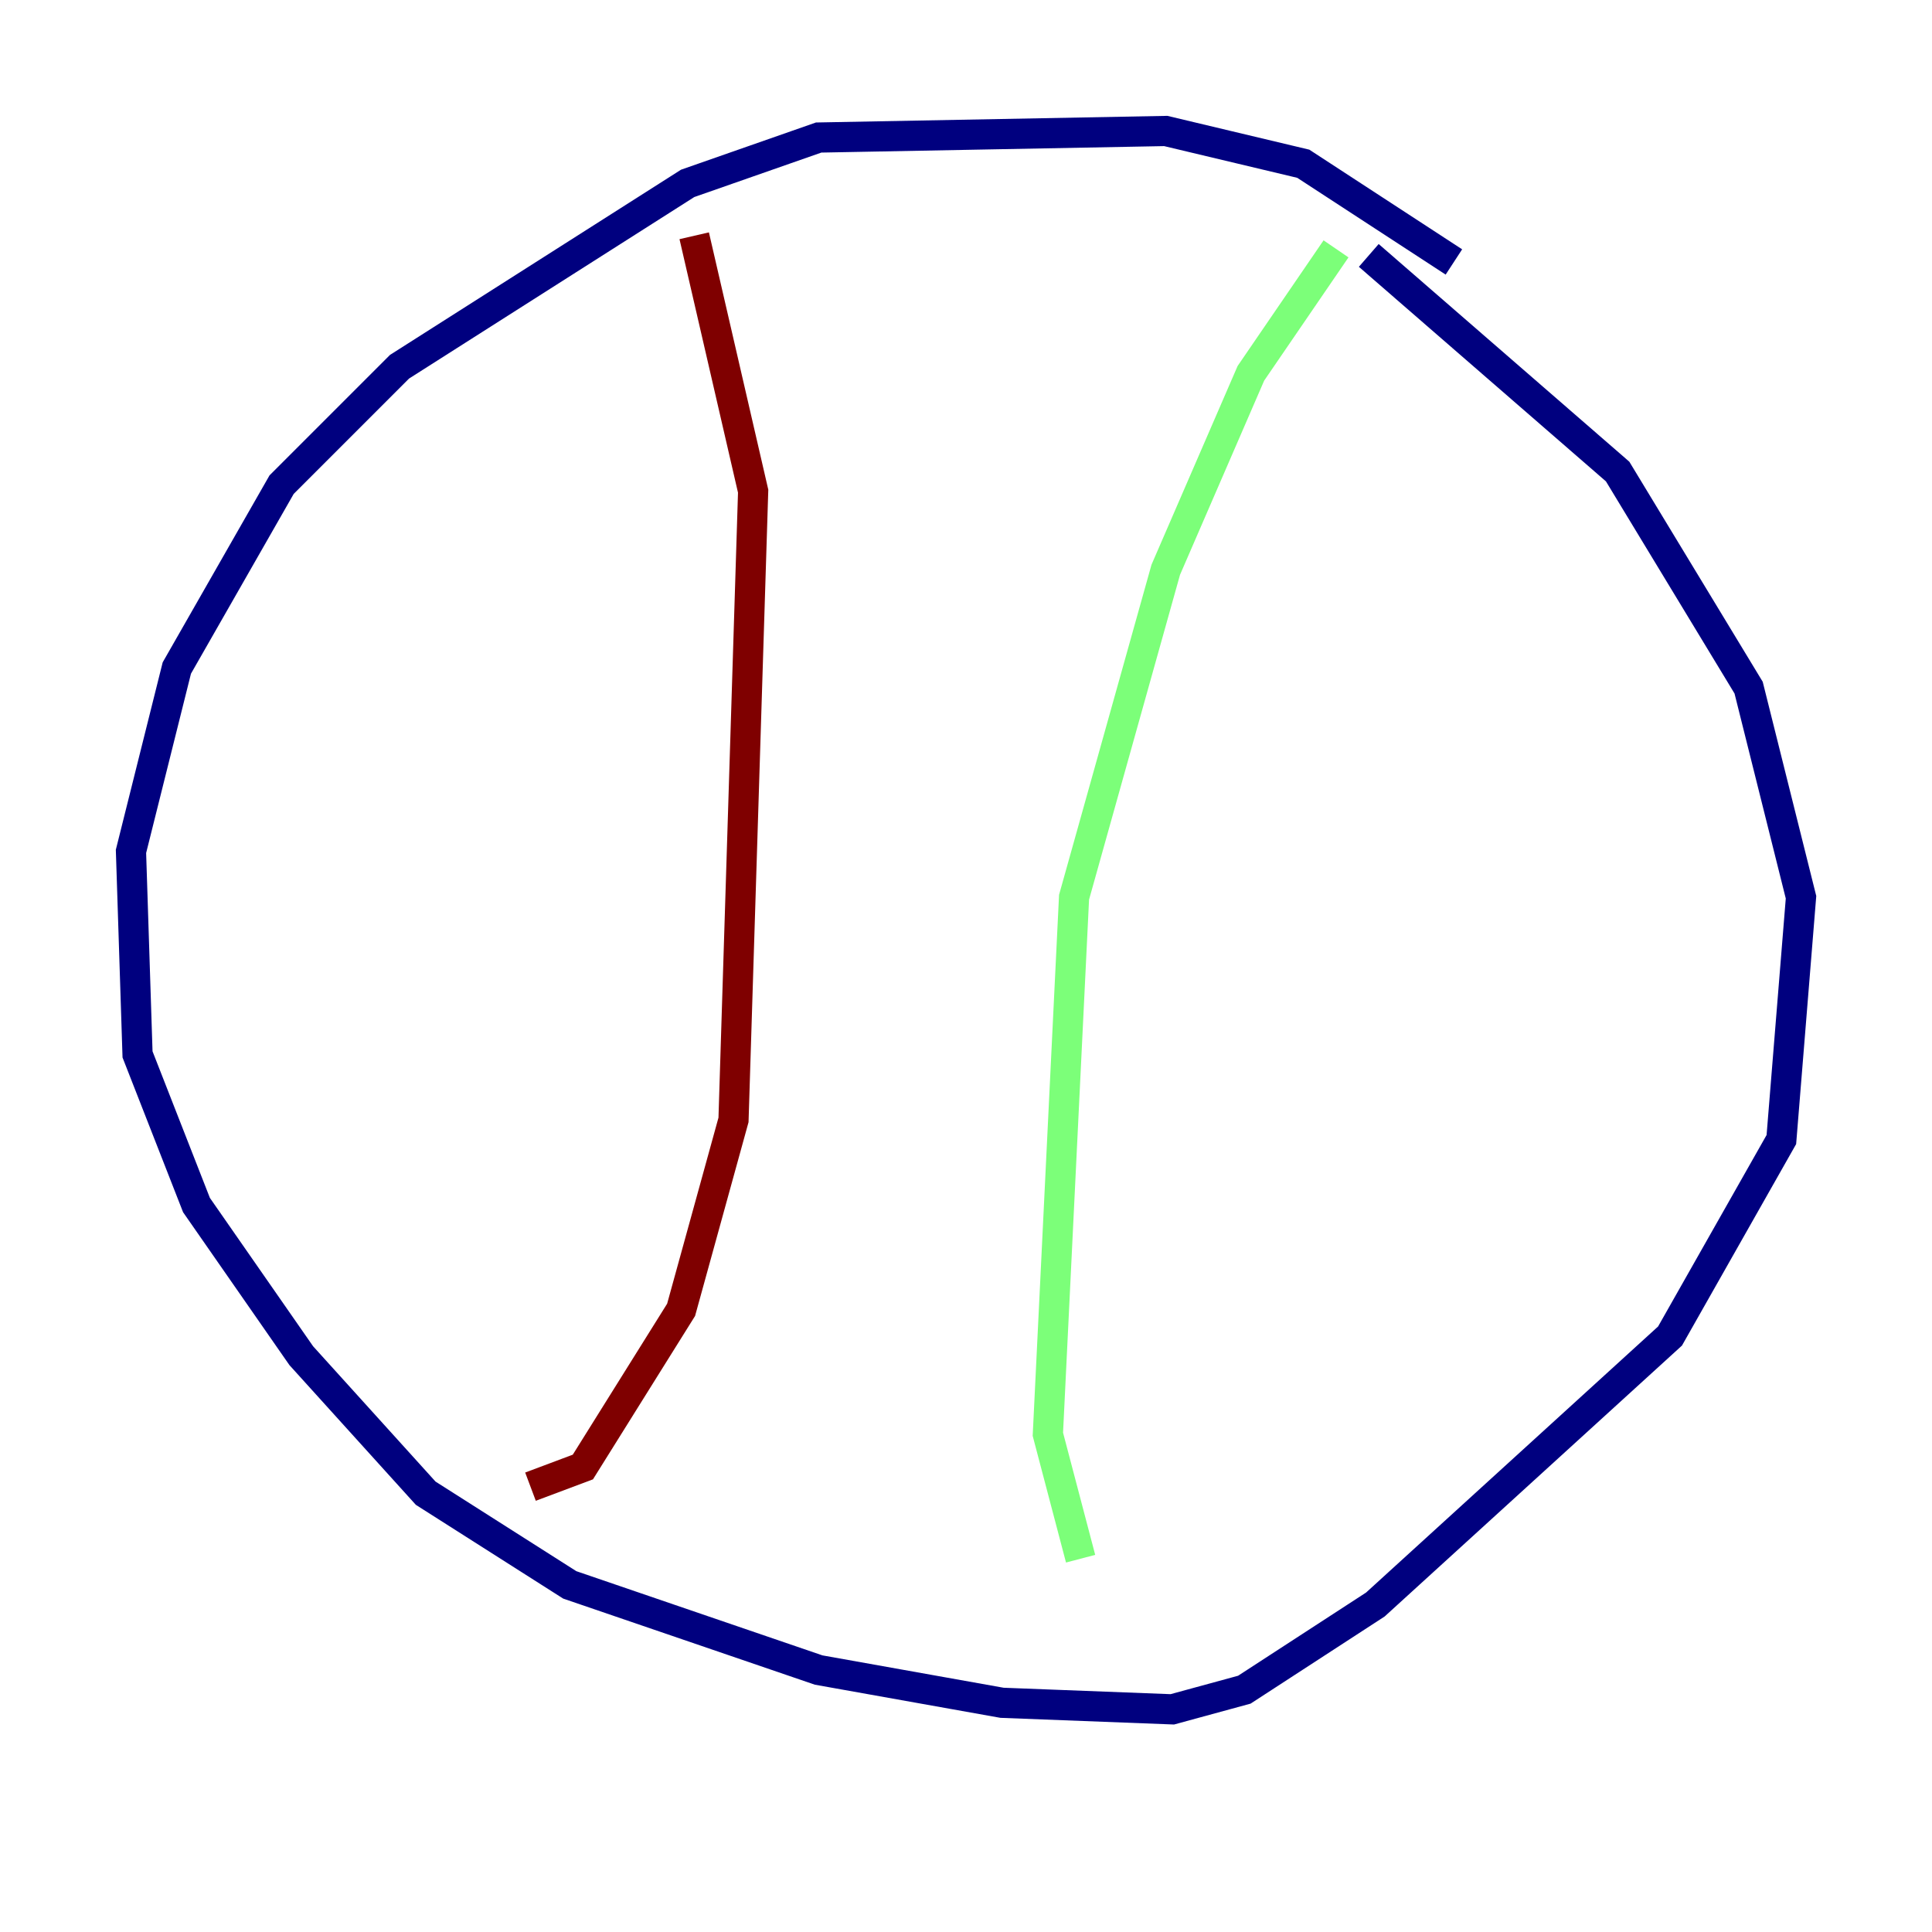 <?xml version="1.0" encoding="utf-8" ?>
<svg baseProfile="tiny" height="128" version="1.2" viewBox="0,0,128,128" width="128" xmlns="http://www.w3.org/2000/svg" xmlns:ev="http://www.w3.org/2001/xml-events" xmlns:xlink="http://www.w3.org/1999/xlink"><defs /><polyline fill="none" points="96.325,17.356 86.346,10.848 77.234,8.678 54.237,9.112 45.559,12.149 26.468,24.298 18.658,32.108 11.715,44.258 8.678,56.407 9.112,69.858 13.017,79.837 19.959,89.817 28.203,98.929 37.749,105.003 54.237,110.644 66.386,112.814 77.668,113.248 82.441,111.946 91.119,106.305 110.644,88.515 118.02,75.498 119.322,59.444 115.851,45.559 107.173,31.241 90.685,16.922" stroke="#00007f" stroke-width="2" /><polyline fill="none" points="88.515,16.488 82.875,24.732 77.234,37.749 71.159,59.444 69.424,95.024 71.593,103.268" stroke="#7cff79" stroke-width="2" /><polyline fill="none" points="35.146,98.495 38.617,97.193 45.125,86.78 48.597,74.197 49.898,32.542 45.993,15.62" stroke="#7f0000" stroke-width="2" /></svg>